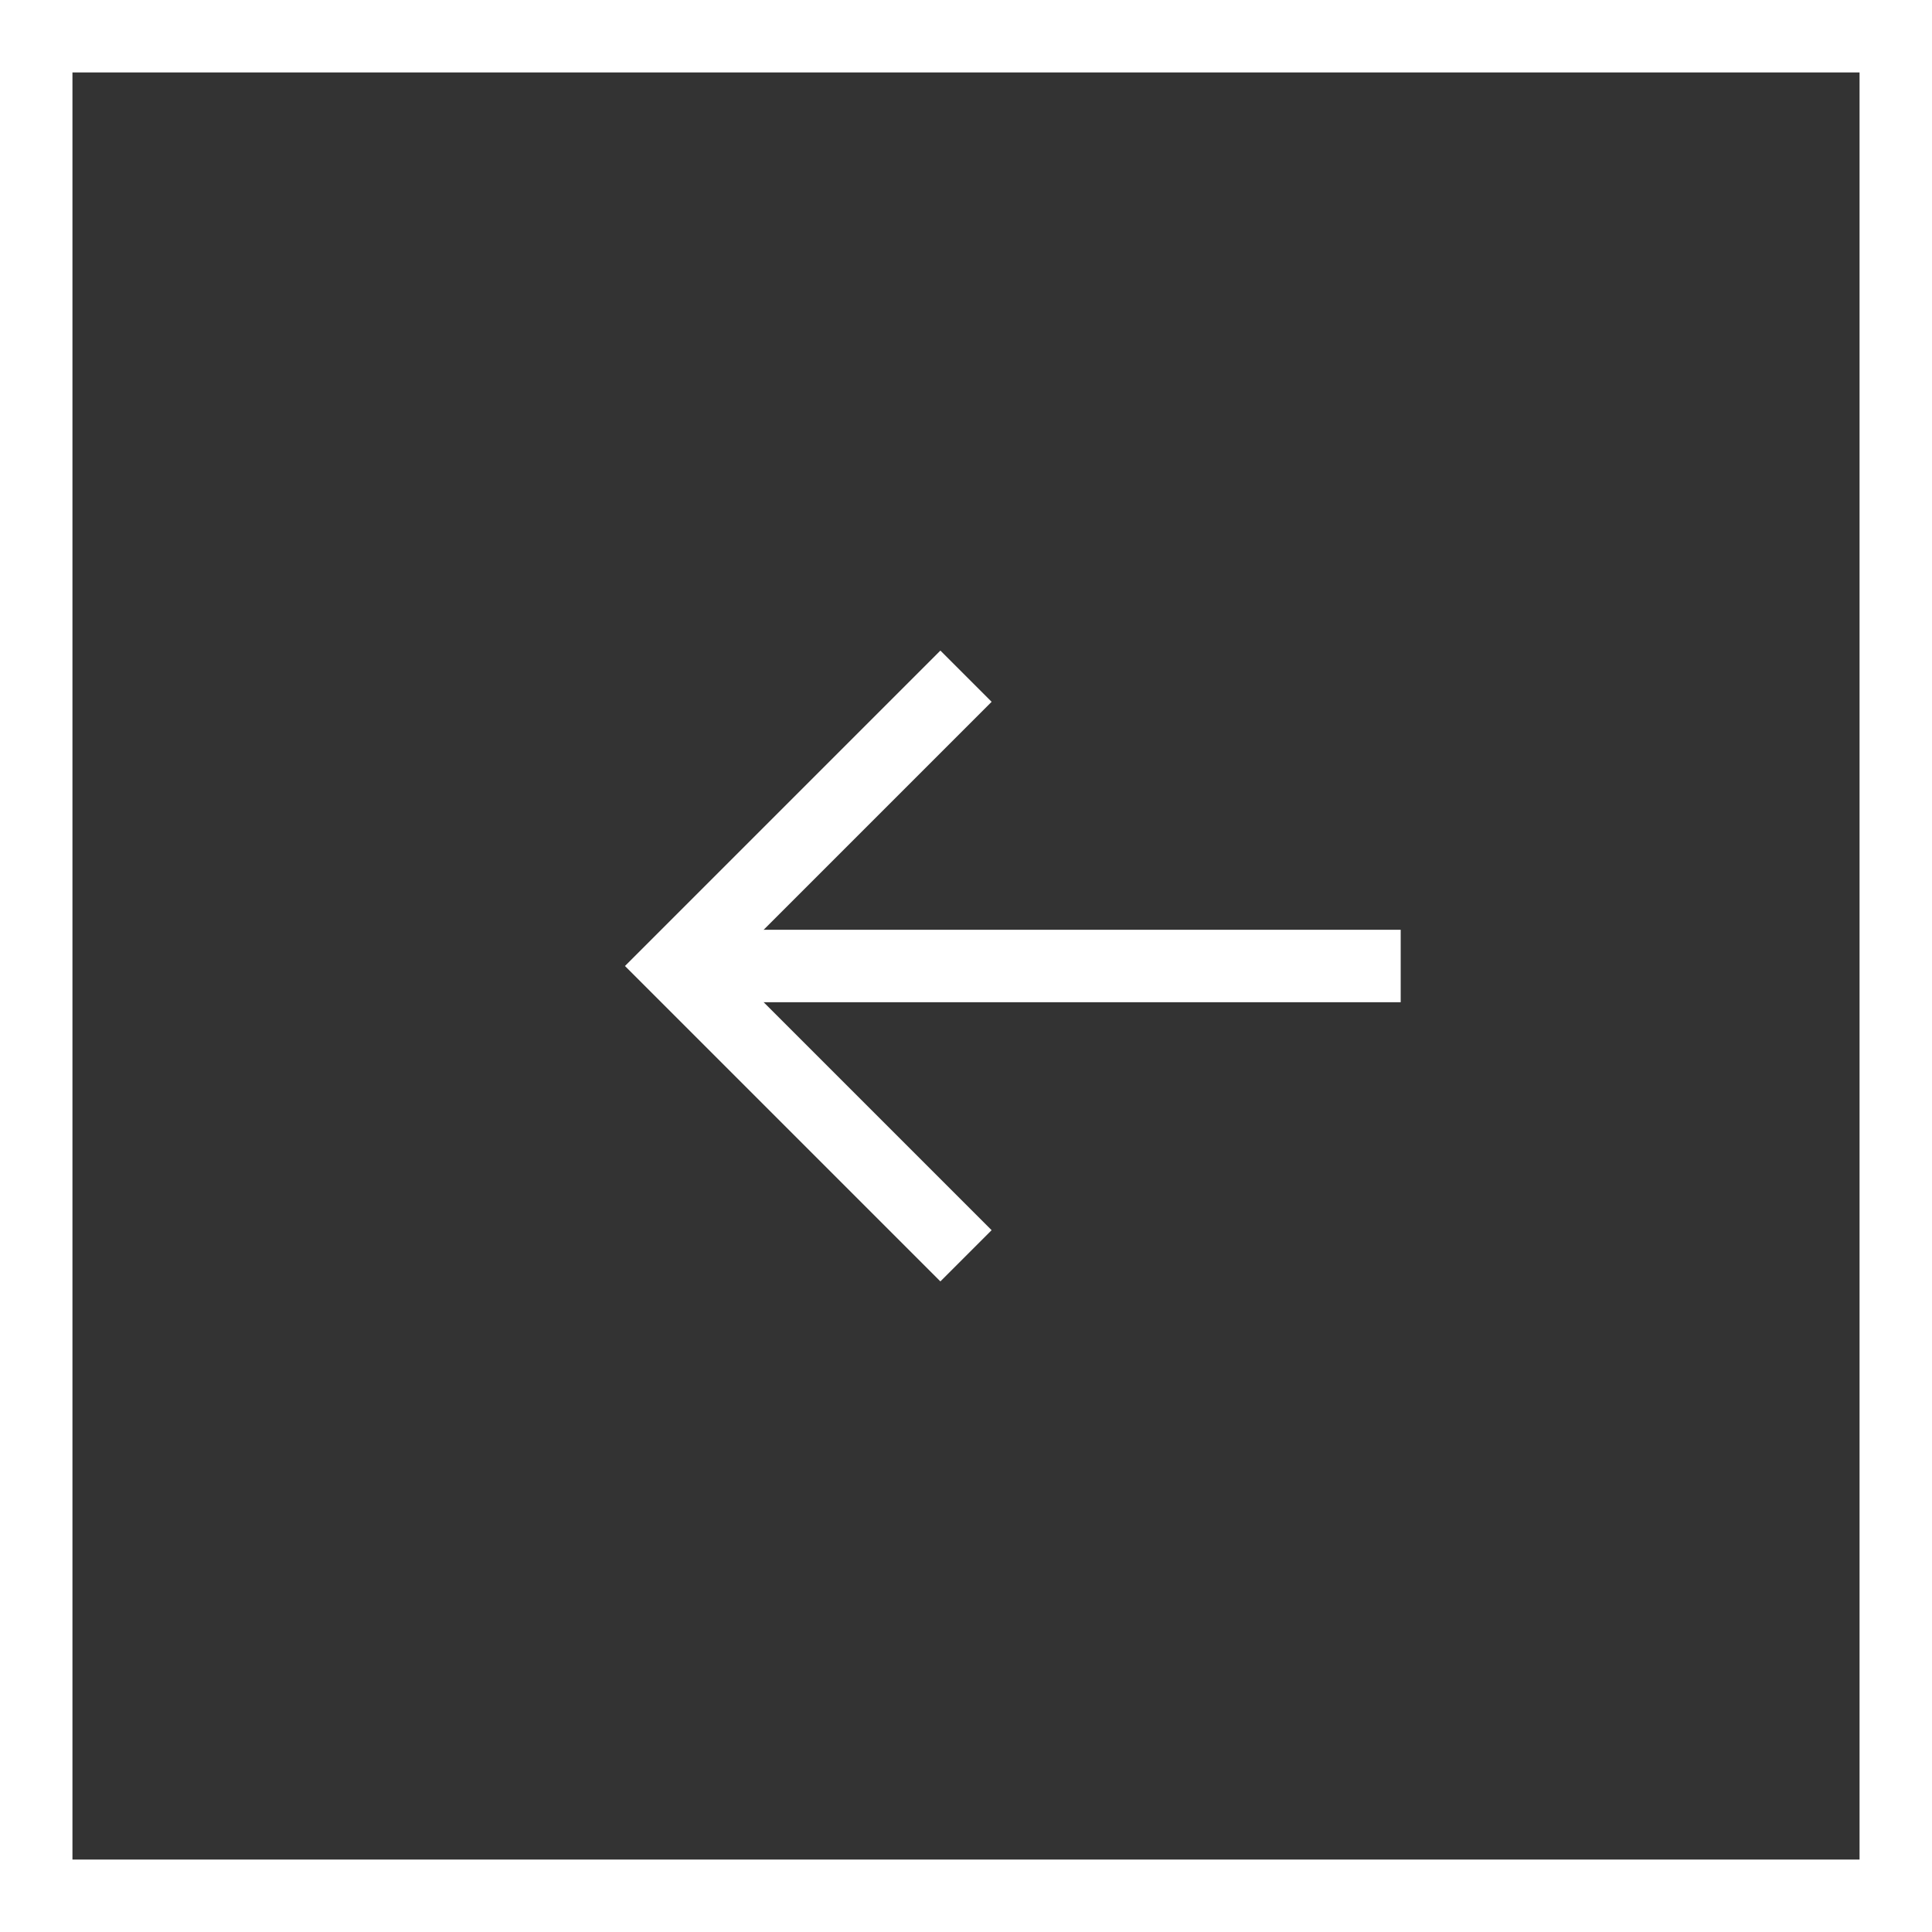 <svg width="40" height="40" viewBox="0 0 40 40" fill="none" xmlns="http://www.w3.org/2000/svg">
<rect x="0" y="0" width="40" height="40" fill="#333333" stroke="none"/>
<rect x="39.25" y="0.75" width="38.5" height="38.5" transform="rotate(90 39.25 0.75)" stroke="white" stroke-width="1.5"/>
<path d="M20 14L14 20L20 26" stroke="white" stroke-width="1.5"/>
<path d="M29 20L14 20" stroke="white" stroke-width="1.5"/>
</svg>
